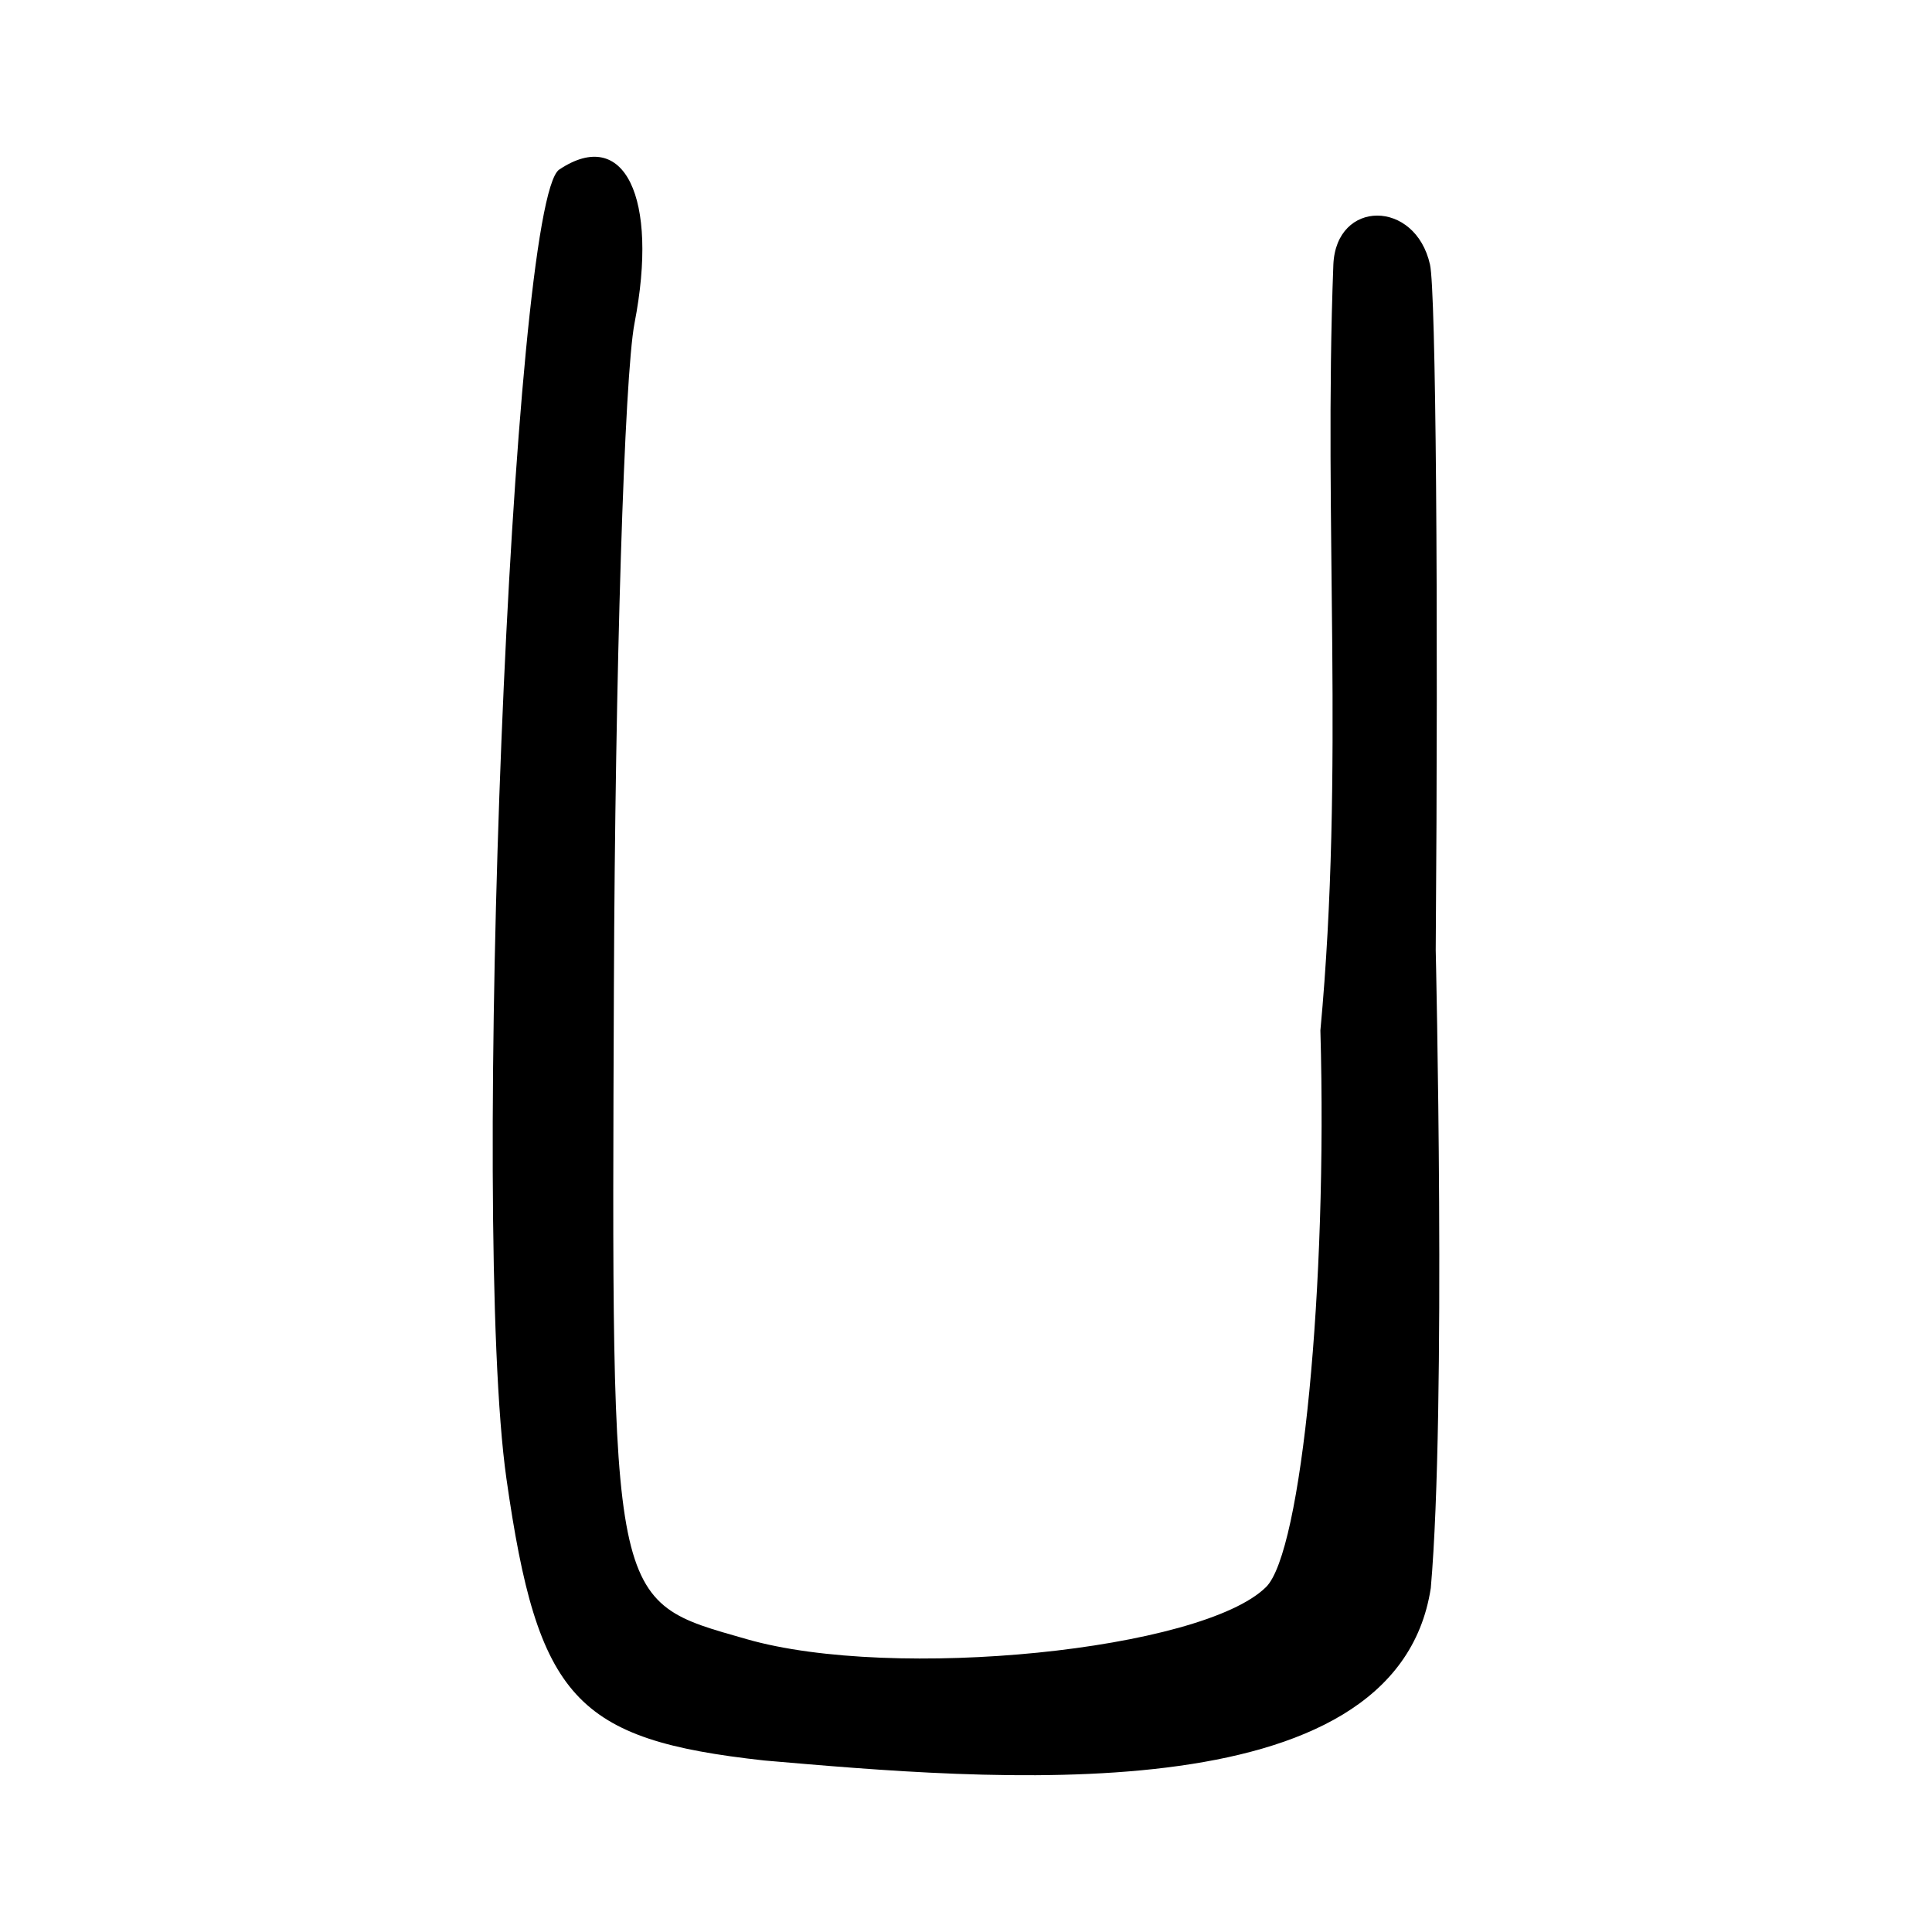 <?xml version="1.0" encoding="UTF-8" standalone="no"?>
<!-- Created with Inkscape (http://www.inkscape.org/) -->
<svg
   xmlns:dc="http://purl.org/dc/elements/1.1/"
   xmlns:cc="http://web.resource.org/cc/"
   xmlns:rdf="http://www.w3.org/1999/02/22-rdf-syntax-ns#"
   xmlns:svg="http://www.w3.org/2000/svg"
   xmlns="http://www.w3.org/2000/svg"
   xmlns:sodipodi="http://sodipodi.sourceforge.net/DTD/sodipodi-0.dtd"
   xmlns:inkscape="http://www.inkscape.org/namespaces/inkscape"
   width="300"
   height="300"
   id="svg2"
   sodipodi:version="0.32"
   inkscape:version="0.45.1"
   version="1.0"
   sodipodi:docbase="C:\Documents and Settings\Martin\桌面"
   sodipodi:docname="drawing.svg"
   inkscape:output_extension="org.inkscape.output.svg.inkscape">
  <defs
     id="defs4" />
  <sodipodi:namedview
     id="base"
     pagecolor="#ffffff"
     bordercolor="#666666"
     borderopacity="1.0"
     gridtolerance="10000"
     guidetolerance="10"
     objecttolerance="10"
     inkscape:pageopacity="0.0"
     inkscape:pageshadow="2"
     inkscape:zoom="0.92866688"
     inkscape:cx="123.23439"
     inkscape:cy="165.47122"
     inkscape:document-units="px"
     inkscape:current-layer="layer1"
     width="300px"
     height="300px"
     inkscape:window-width="742"
     inkscape:window-height="577"
     inkscape:window-x="50"
     inkscape:window-y="0" />
  <g
     inkscape:label="Layer 1"
     inkscape:groupmode="layer"
     id="layer1">
    <path
       style="fill:#000000"
       d="M 118.658,273.366 C 89.321,270.131 83.504,263.77 78.638,229.606 C 73.029,190.226 79.442,31.266 86.839,26.329 C 96.933,19.591 102.323,30.598 98.526,50.197 C 96.952,58.321 95.512,104.618 95.326,153.078 C 94.954,250.251 94.577,248.398 115.952,254.529 C 138.779,261.075 186.63,256.274 196.592,246.437 C 202.126,240.974 206.149,199.757 205.03,160.006 C 208.809,119.398 205.497,81.56 207.043,41.096 C 207.471,30.937 219.788,30.937 222.052,41.096 C 222.96,45.171 223.359,93.073 222.938,147.545 C 222.938,147.545 224.602,218.892 222.173,246.586 C 216.711,282.281 152.786,276.296 118.658,273.366 z "
       id="path2399"
       sodipodi:nodetypes="cssssssccsccc" />
  </g>
</svg>
